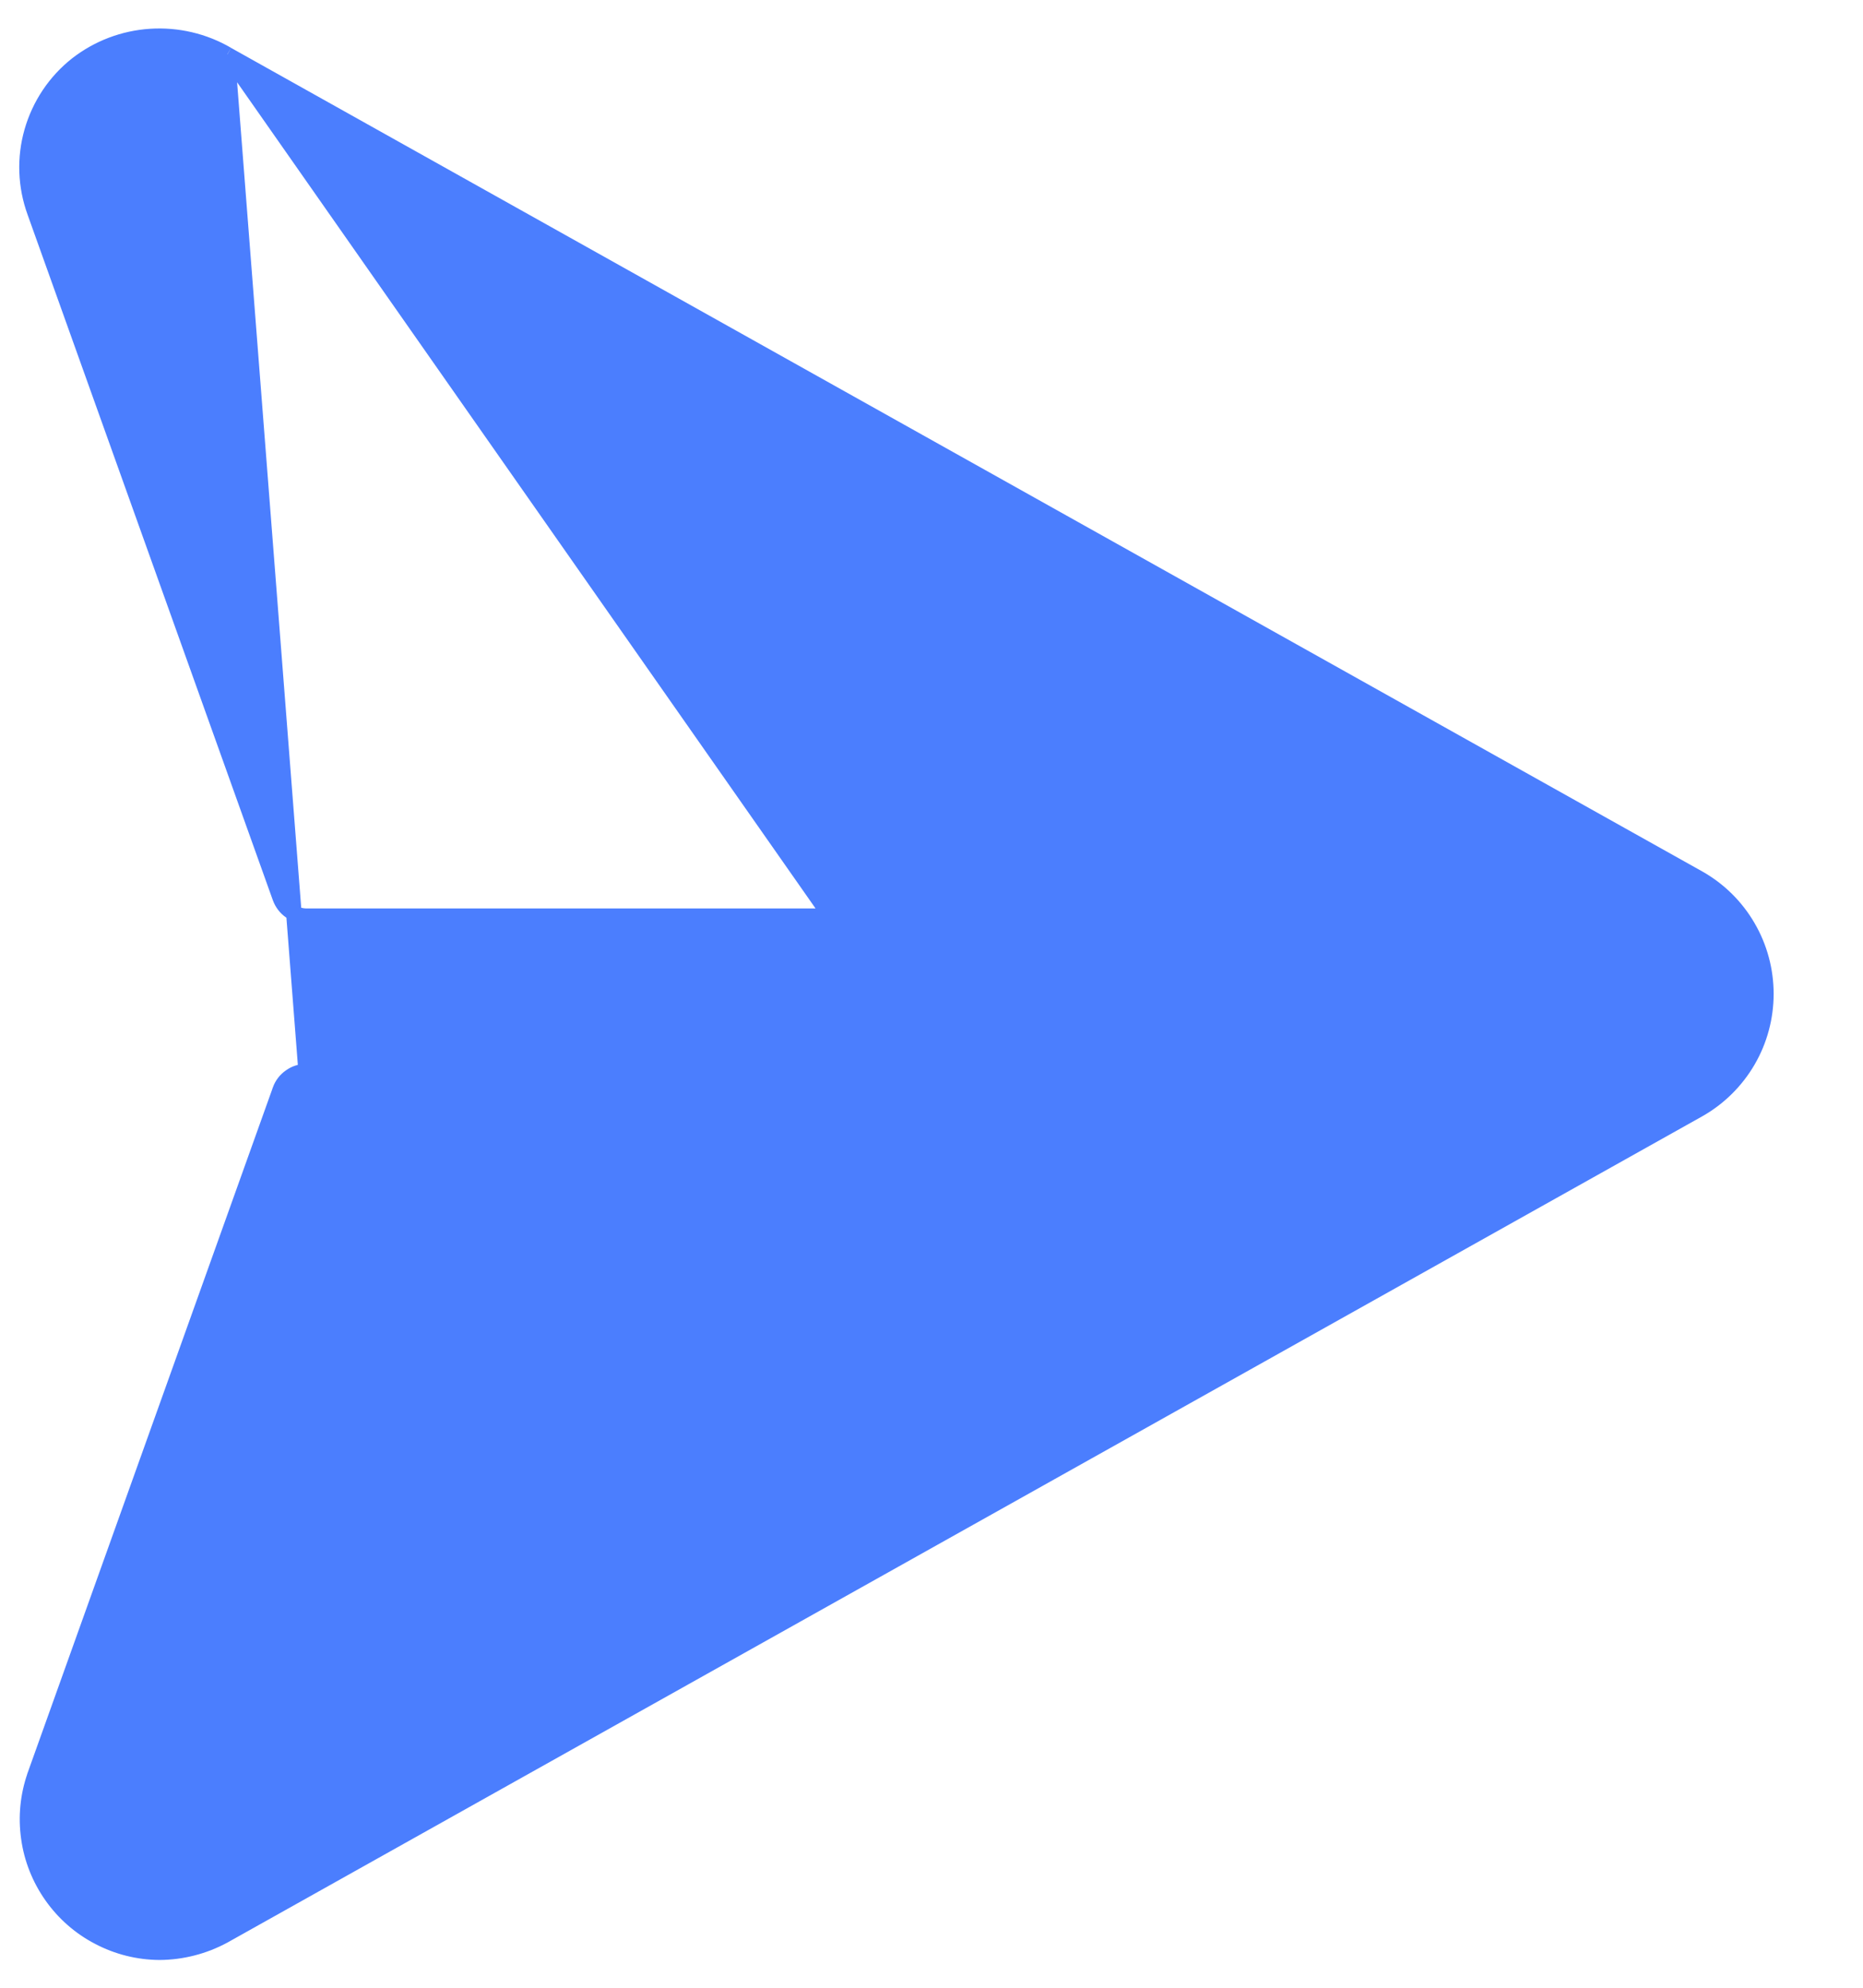 <svg width="15" height="16" viewBox="0 0 15 16" fill="none" xmlns="http://www.w3.org/2000/svg">
<path d="M1.829 0.439L1.829 0.439C1.642 0.33 1.427 0.28 1.212 0.294C0.996 0.308 0.79 0.386 0.619 0.519C0.445 0.656 0.319 0.845 0.258 1.058C0.197 1.271 0.205 1.498 0.281 1.707L0.281 1.707L2.256 7.226C2.256 7.226 2.256 7.226 2.256 7.226C2.272 7.269 2.3 7.307 2.338 7.333C2.375 7.36 2.42 7.374 2.465 7.375H7.541C7.703 7.372 7.859 7.431 7.979 7.54C8.099 7.648 8.173 7.798 8.187 7.959L8.187 7.961L8.187 7.961C8.193 8.046 8.181 8.132 8.151 8.212C8.122 8.292 8.077 8.366 8.019 8.428C7.96 8.49 7.889 8.54 7.811 8.574C7.732 8.608 7.648 8.625 7.562 8.625M1.829 0.439L7.562 8.625M1.829 0.439L1.83 0.44L13.677 7.07C13.677 7.07 13.677 7.07 13.677 7.07C13.841 7.163 13.978 7.298 14.073 7.462C14.168 7.625 14.218 7.811 14.218 8C14.218 8.189 14.168 8.375 14.073 8.538C13.978 8.701 13.841 8.837 13.677 8.93C13.677 8.93 13.677 8.93 13.677 8.93L1.802 15.581C1.802 15.581 1.802 15.581 1.802 15.581C1.643 15.667 1.465 15.713 1.284 15.714C1.114 15.713 0.946 15.671 0.796 15.592C0.645 15.514 0.515 15.4 0.417 15.261C0.319 15.122 0.255 14.962 0.232 14.793C0.208 14.625 0.225 14.453 0.281 14.293C0.281 14.293 0.281 14.292 0.281 14.292L2.256 8.774C2.256 8.774 2.256 8.773 2.256 8.773C2.272 8.73 2.3 8.693 2.338 8.667C2.375 8.64 2.42 8.626 2.465 8.625M1.829 0.439L2.465 8.625M7.562 8.625H2.465M7.562 8.625H2.465" fill="#4B7EFE" stroke="#4B7EFE" stroke-width="0.125"/>
</svg>
